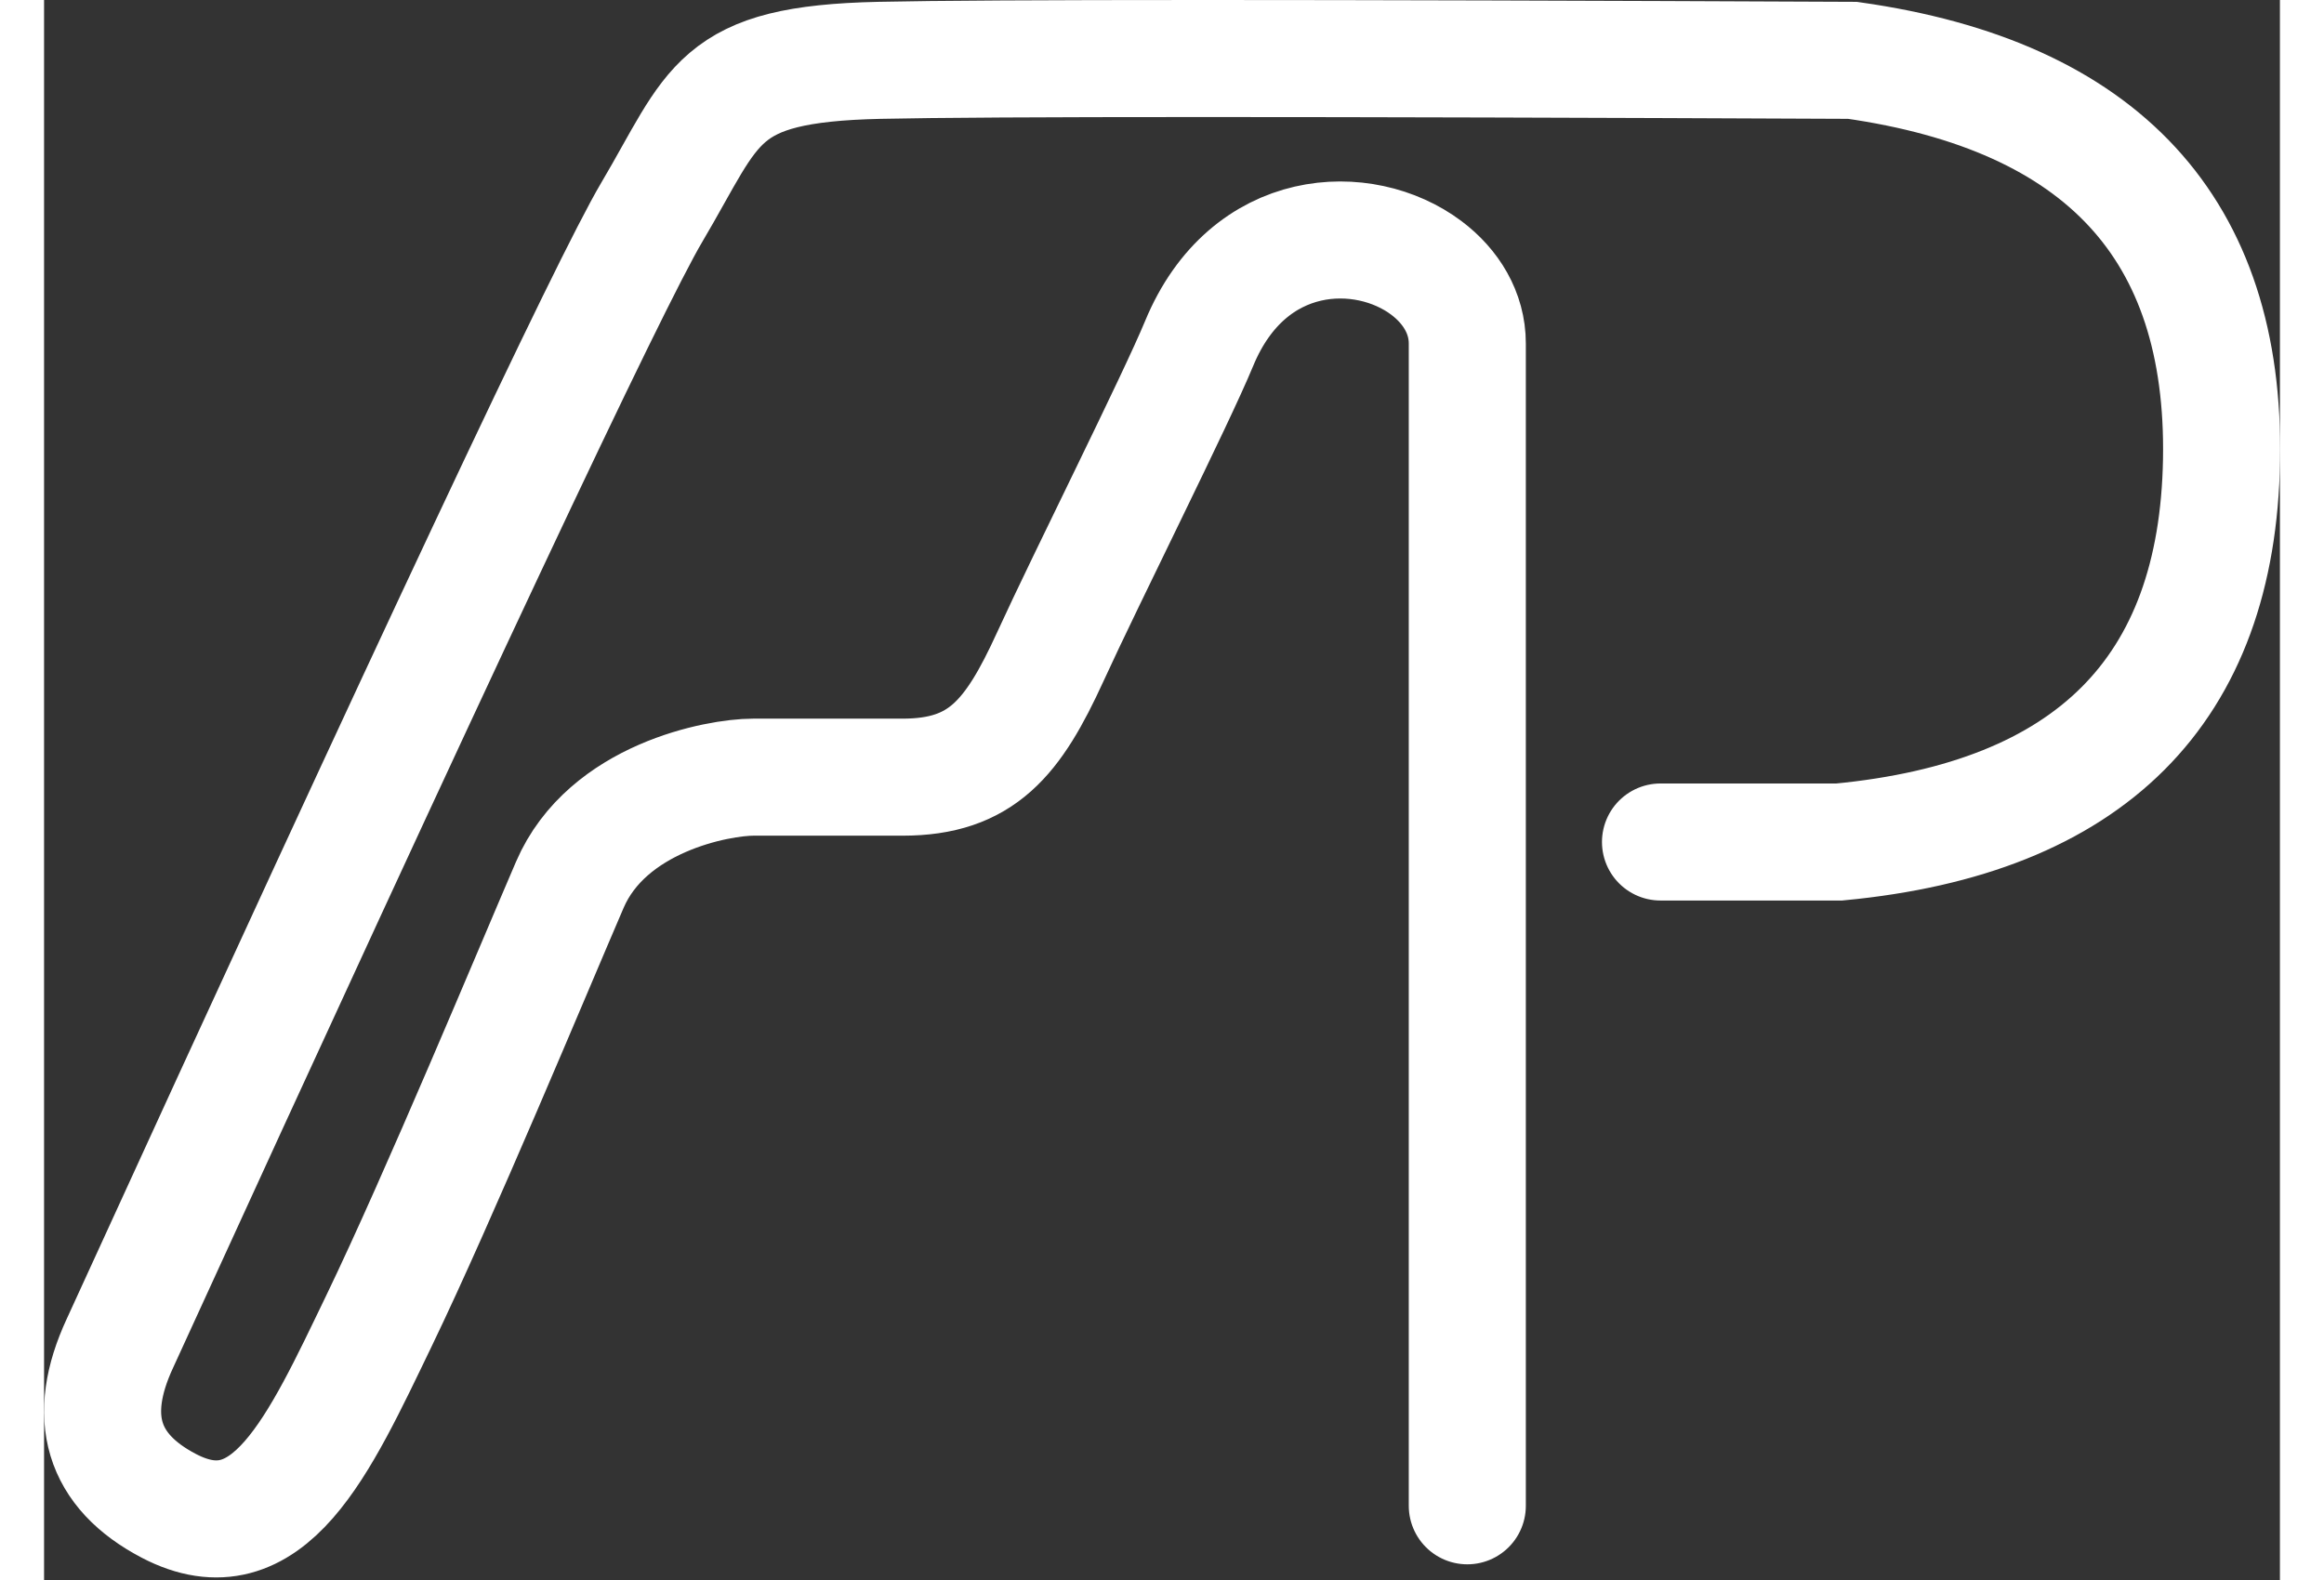 <svg width="25px" height="17px" viewBox="0 0 191 135" version="1.1" xmlns="http://www.w3.org/2000/svg" xmlns:xlink="http://www.w3.org/1999/xlink">
	<rect x="0" y="0" width="191" height="135" fill="#333333" stroke="none"/>
	<title>Alex Page</title>
	<g stroke="none" stroke-width="1" fill="none" fill-rule="evenodd" stroke-linecap="round">
		<path d="M121.581,128.66 C121.581,68.521 121.581,35.416 121.581,29.344 C121.581,26.746 120.195,24.475 118.077,22.886 C112.77,18.904 102.87,19.2 98.674,29.344 C96.638,34.265 89.107,49.237 85.943,56.148 C82.78,63.06 80.102,66.403 73.345,66.403 C66.587,66.403 63.646,66.403 60.594,66.403 C57.542,66.403 48.107,68.181 44.913,75.596 C41.718,83.01 33.748,102.204 28.613,112.852 C23.479,123.5 19.183,133.129 10.65,128.66 C4.961,125.68 3.568,121.057 6.472,114.792 C33.129,56.503 48.274,24.288 51.907,18.149 C57.356,8.94 57.289,5.468 71.346,5.156 C80.718,4.948 108.431,4.948 154.486,5.156 C175.844,8.185 186.352,19.563 186.011,39.289 C185.67,59.015 174.786,69.9 153.357,71.943 L138.085,71.943" stroke="#fff" stroke-width="10"></path>
	</g>
</svg>

